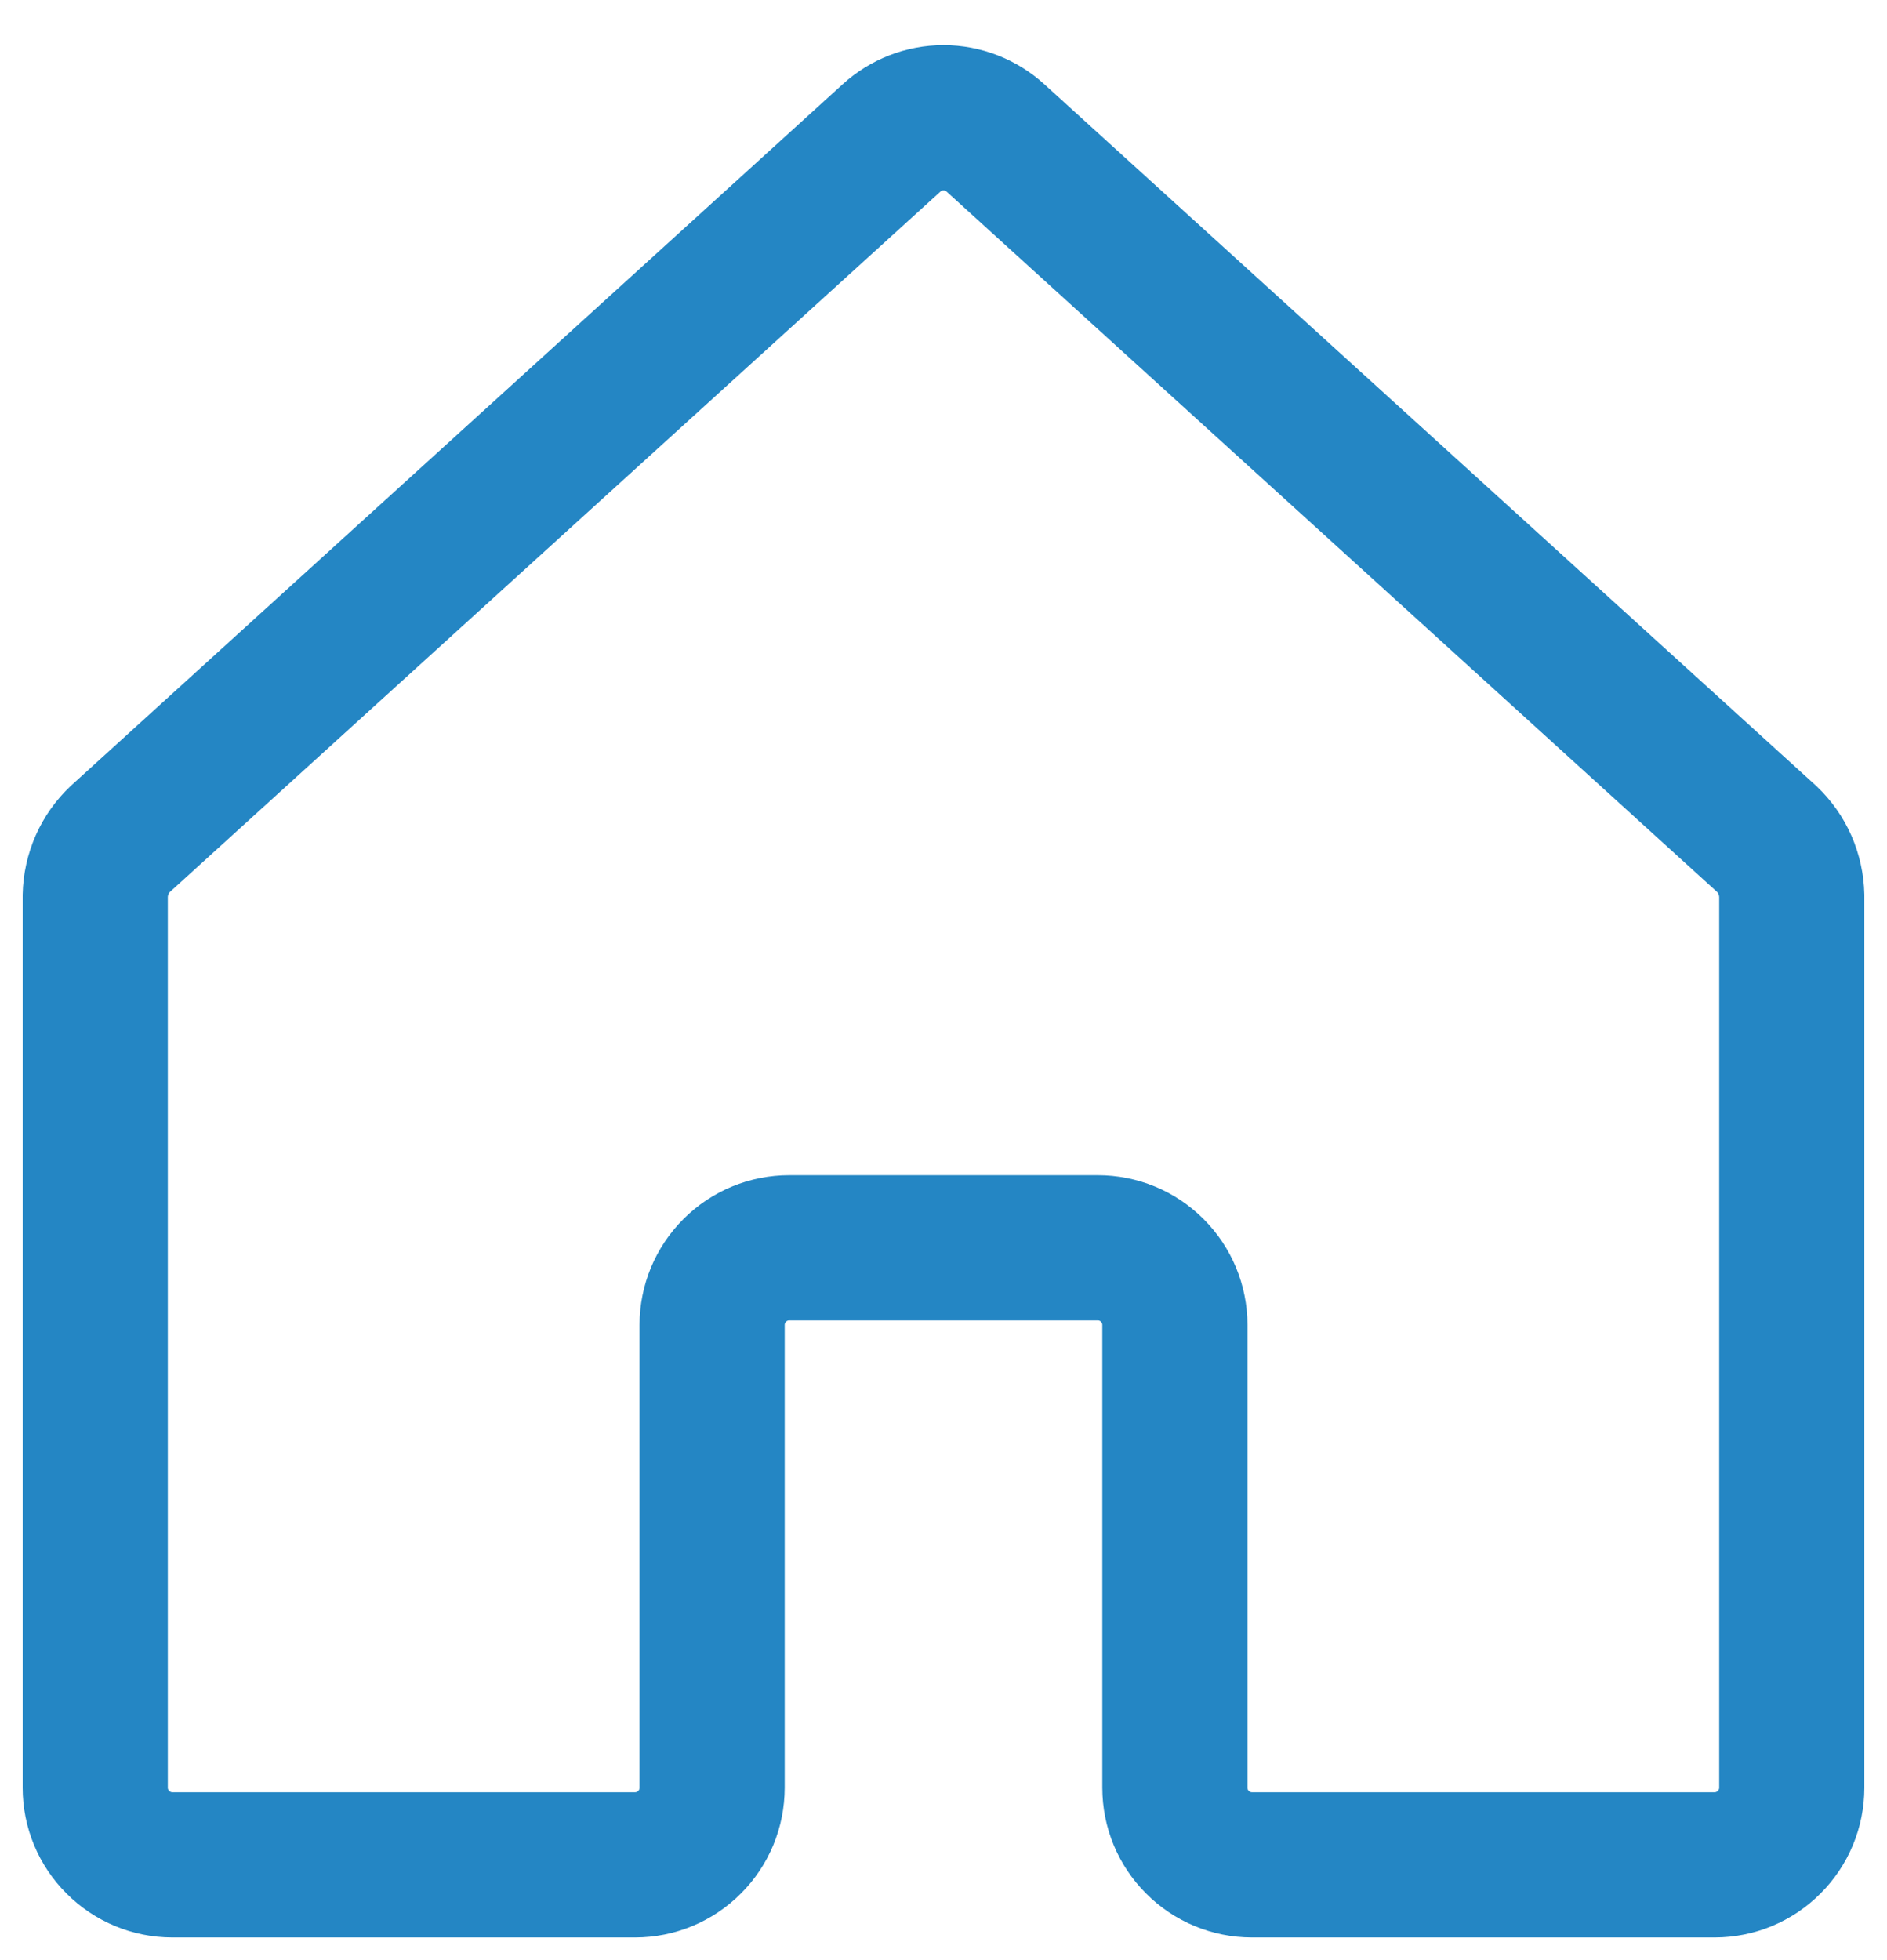<svg width="26" height="27" viewBox="0 0 26 27" fill="none" xmlns="http://www.w3.org/2000/svg">
<path d="M16.188 24.625V18.25C16.188 17.968 16.076 17.698 15.876 17.499C15.677 17.299 15.407 17.188 15.125 17.188H10.875C10.593 17.188 10.323 17.299 10.124 17.499C9.924 17.698 9.812 17.968 9.812 18.25V24.625C9.812 24.907 9.701 25.177 9.501 25.376C9.302 25.576 9.032 25.688 8.75 25.688H2.375C2.093 25.688 1.823 25.576 1.624 25.376C1.424 25.177 1.312 24.907 1.312 24.625V12.34C1.315 12.193 1.347 12.048 1.406 11.913C1.465 11.779 1.551 11.657 1.658 11.556L12.283 1.901C12.479 1.722 12.735 1.622 13 1.622C13.265 1.622 13.521 1.722 13.717 1.901L24.342 11.556C24.449 11.657 24.535 11.779 24.594 11.913C24.653 12.048 24.685 12.193 24.688 12.34V24.625C24.688 24.907 24.576 25.177 24.376 25.376C24.177 25.576 23.907 25.688 23.625 25.688H17.25C16.968 25.688 16.698 25.576 16.499 25.376C16.299 25.177 16.188 24.907 16.188 24.625Z" stroke="#2486C4" stroke-width="2" stroke-linecap="round" stroke-linejoin="round"/>
</svg>
